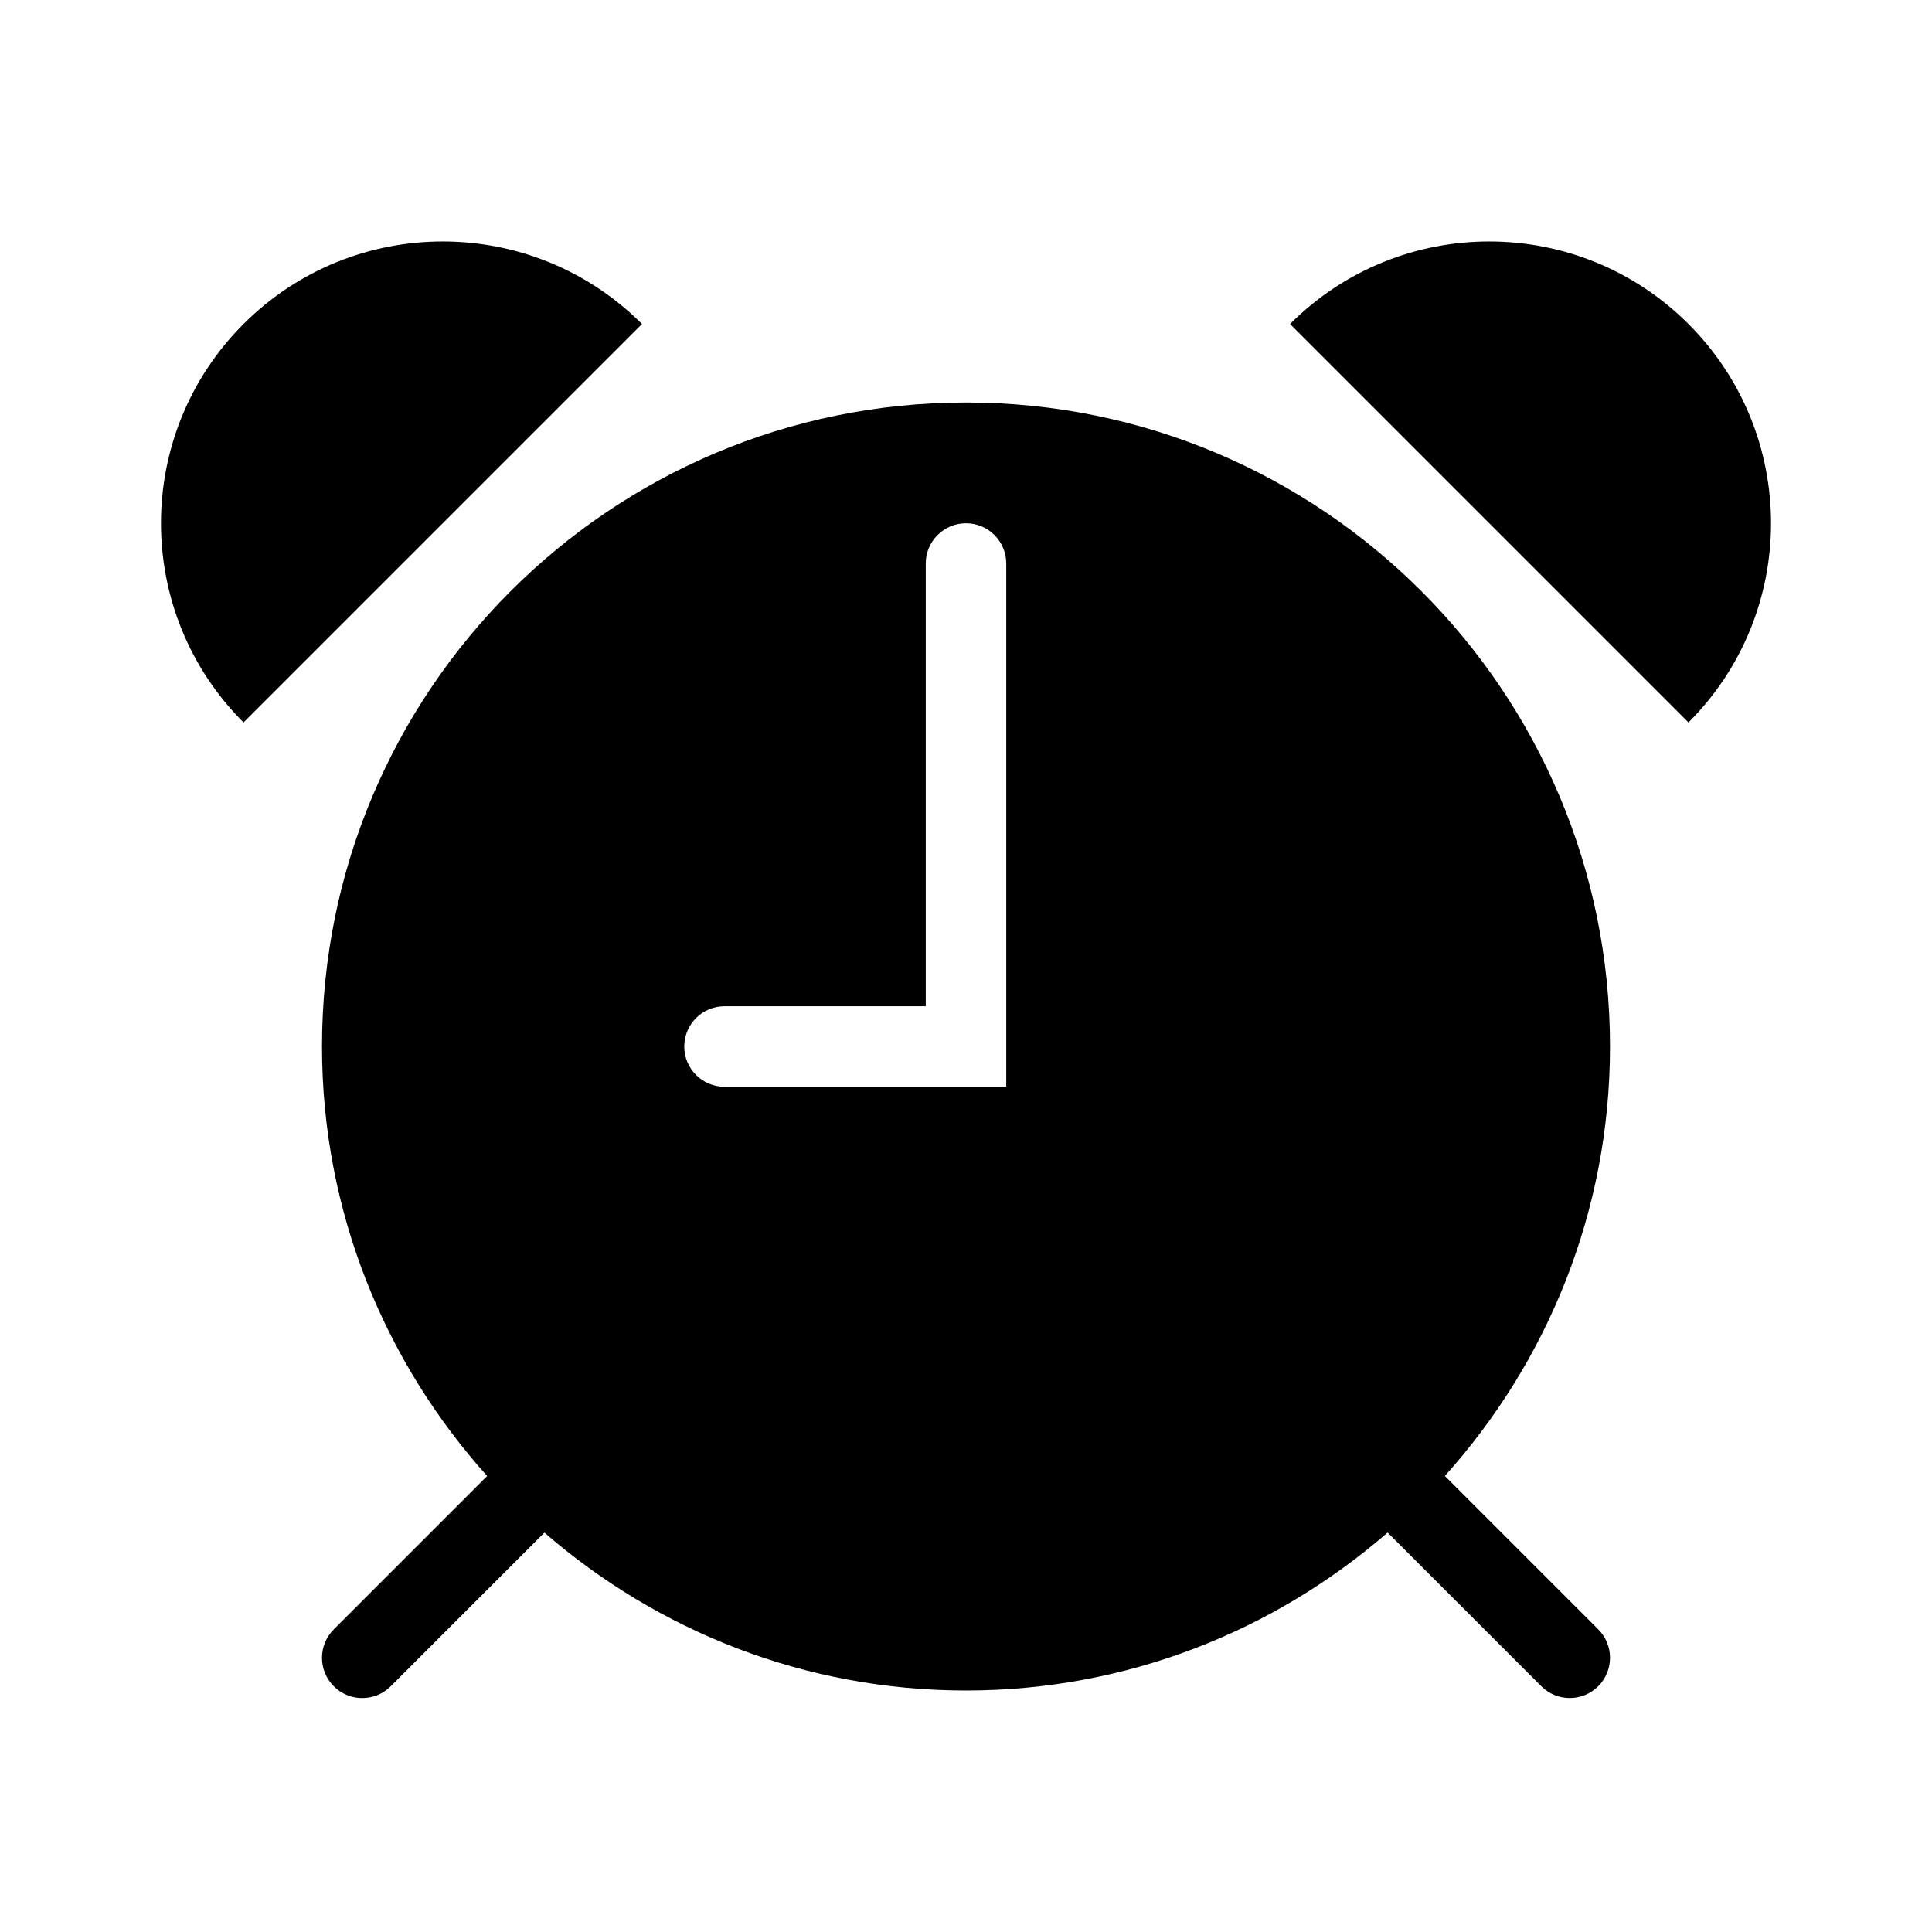<?xml version="1.0" encoding="utf-8"?>
<!-- Generator: Adobe Illustrator 16.0.0, SVG Export Plug-In . SVG Version: 6.00 Build 0)  -->
<!DOCTYPE svg PUBLIC "-//W3C//DTD SVG 1.1//EN" "http://www.w3.org/Graphics/SVG/1.1/DTD/svg11.dtd">
<svg version="1.1" id="Layer_1" xmlns="http://www.w3.org/2000/svg" xmlns:xlink="http://www.w3.org/1999/xlink" x="0px" y="0px"
	 width="48px" height="48px" viewBox="0 0 48 48" enable-background="new 0 0 48 48" xml:space="preserve">
<g>
	<path d="M6.05,8.05c-2.734,2.734-2.734,7.166,0,9.899L15.95,8.05C13.216,5.316,8.784,5.316,6.05,8.05z"/>
	<path d="M41.95,8.05c-2.734-2.734-7.166-2.734-9.899,0l9.899,9.899C44.684,15.216,44.684,10.784,41.95,8.05z"/>
	<path d="M24,10c-8.836,0-16,7.164-16,16c0,4.105,1.56,7.838,4.103,10.671l-3.81,3.81c-0.391,0.391-0.391,1.023,0,1.414
		C8.488,42.09,8.744,42.188,9,42.188s0.512-0.098,0.707-0.293l3.818-3.818C16.333,40.514,19.99,42,24,42
		c4.01,0,7.666-1.486,10.475-3.924l3.818,3.818c0.195,0.195,0.451,0.293,0.707,0.293s0.512-0.098,0.707-0.293
		c0.391-0.391,0.391-1.023,0-1.414l-3.81-3.81C38.44,33.838,40,30.105,40,26C40,17.164,32.836,10,24,10z M25,27h-7
		c-0.552,0-1-0.447-1-1s0.448-1,1-1h5V14c0-0.552,0.448-1,1-1s1,0.448,1,1V27z"/>
</g>
</svg>
